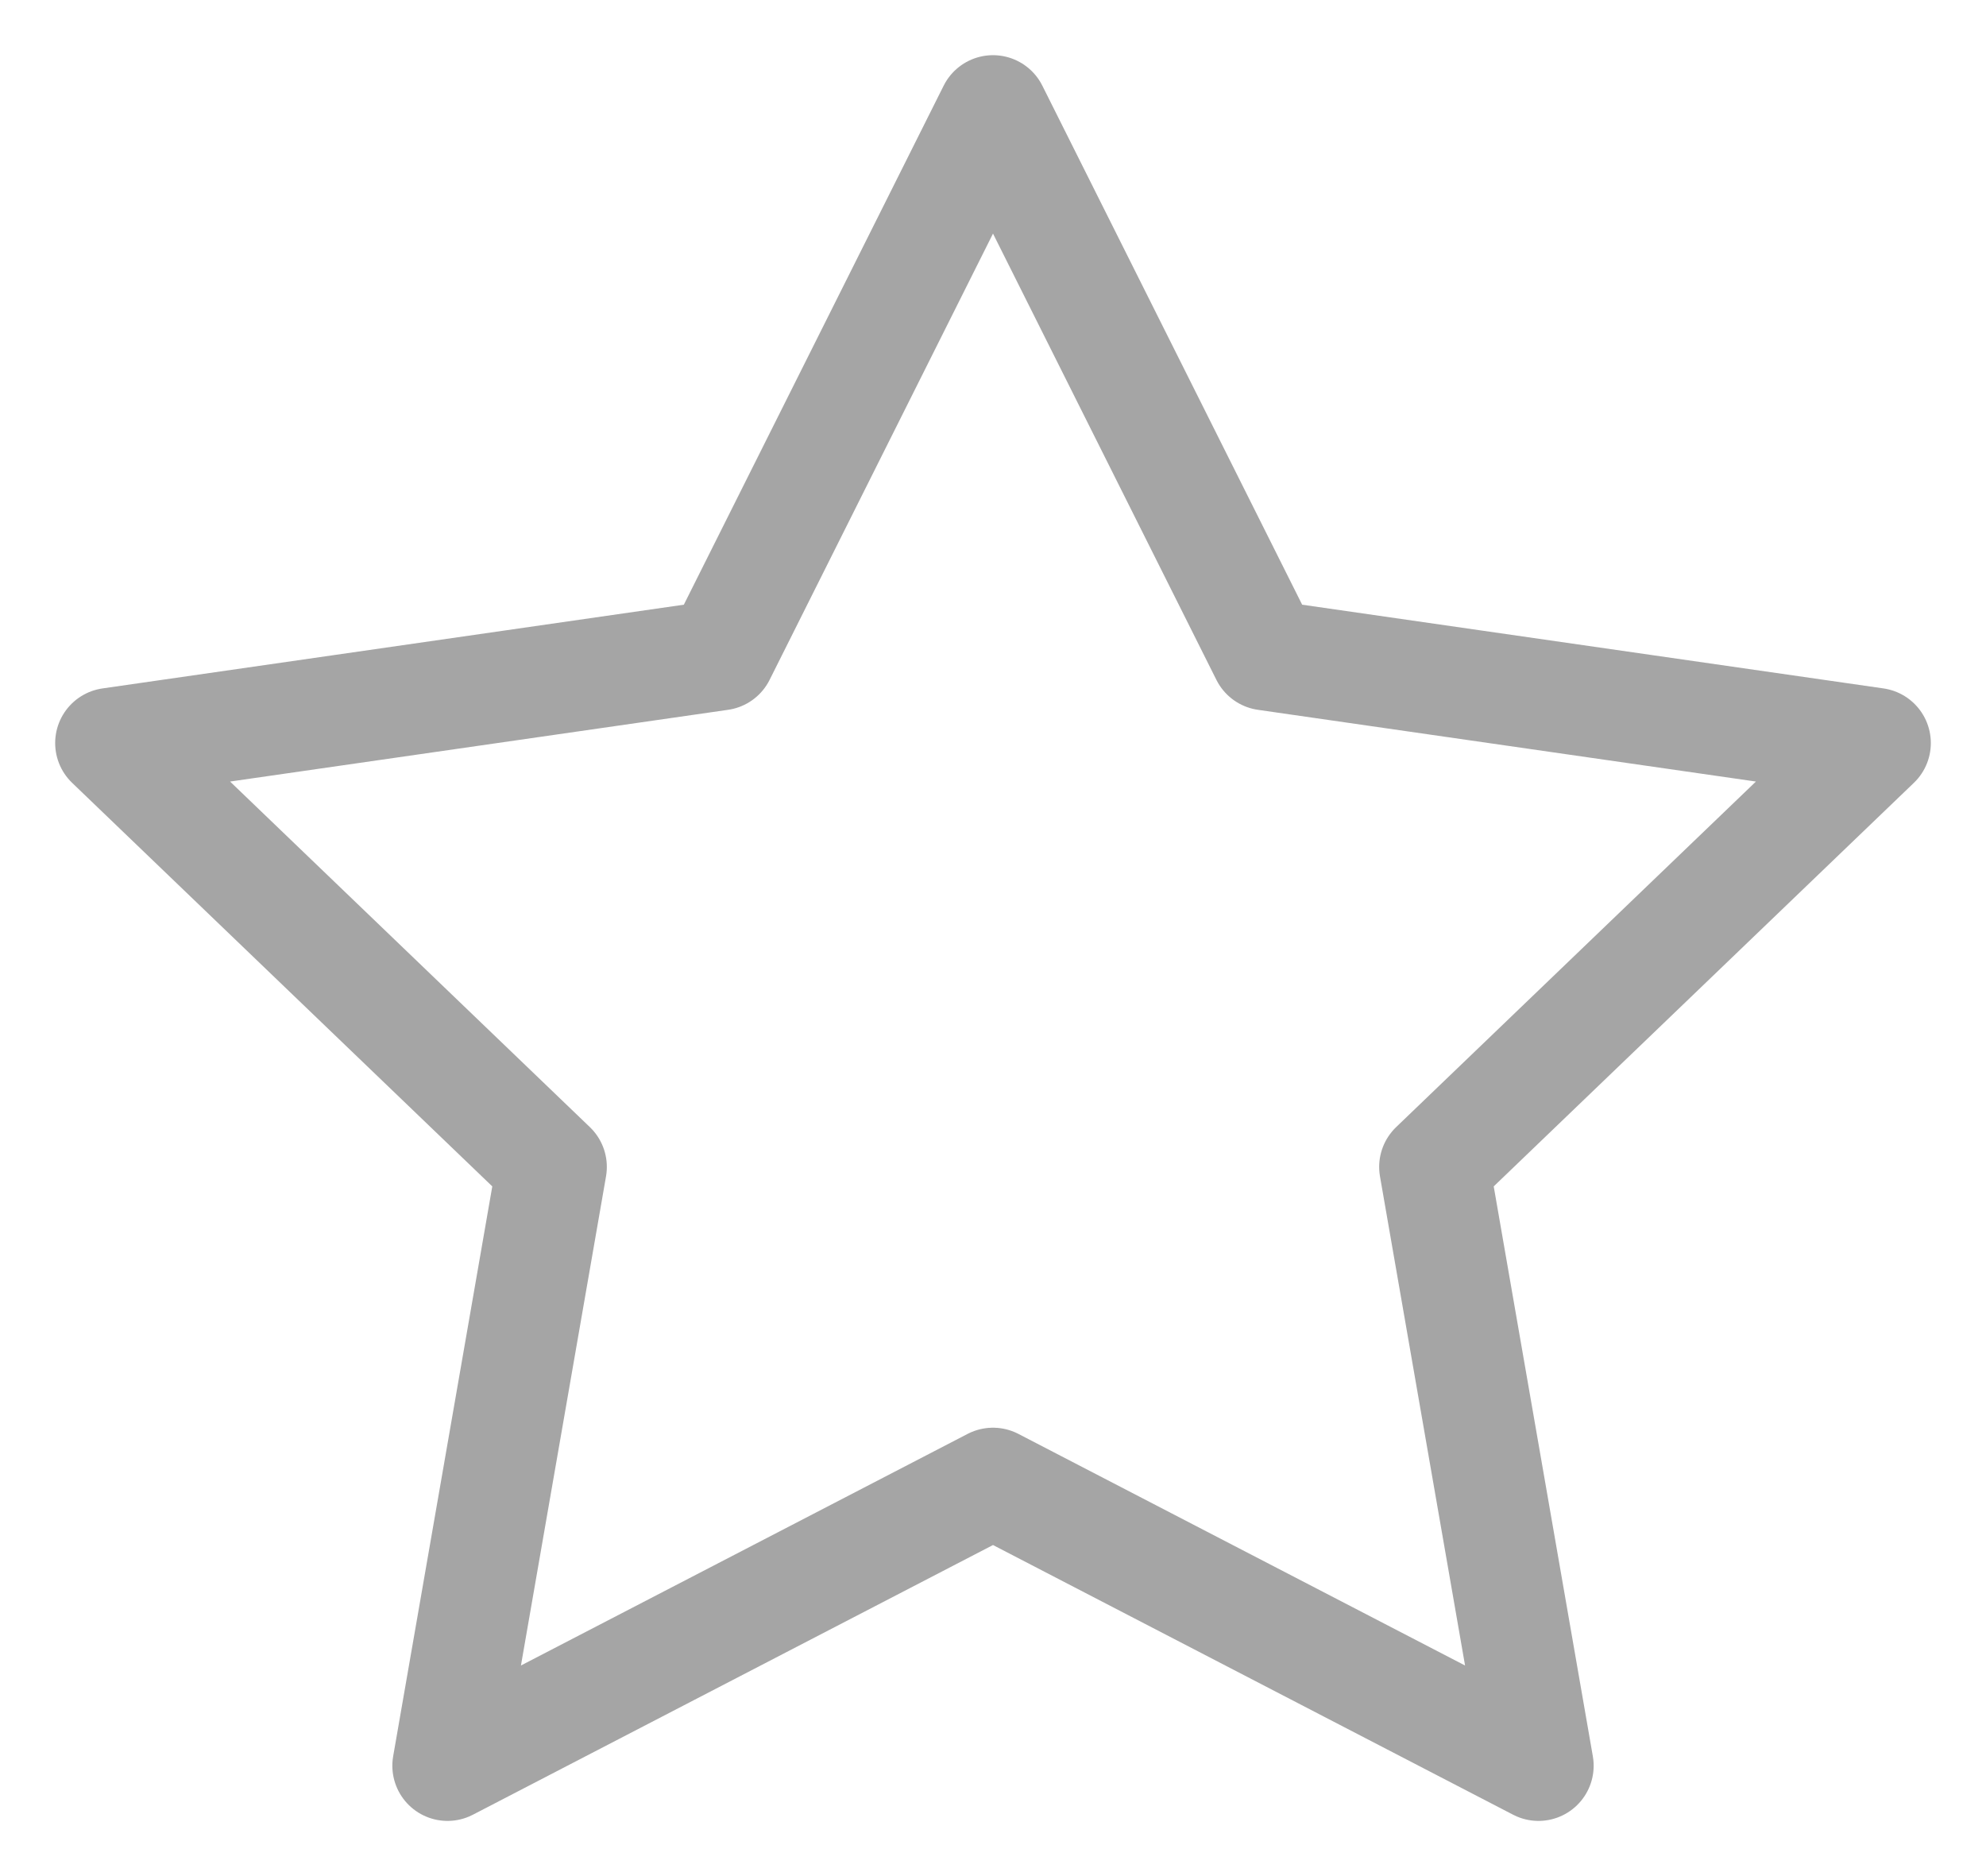 <svg width="18" height="17" viewBox="0 0 18 17" fill="none" xmlns="http://www.w3.org/2000/svg">
<path d="M9 1L11.472 5.937L17 6.733L13 10.574L13.944 16L9 13.437L4.056 16L5 10.574L1 6.733L6.528 5.937L9 1Z" stroke="#A5A5A5" stroke-linecap="round" stroke-linejoin="round"/>
</svg>
